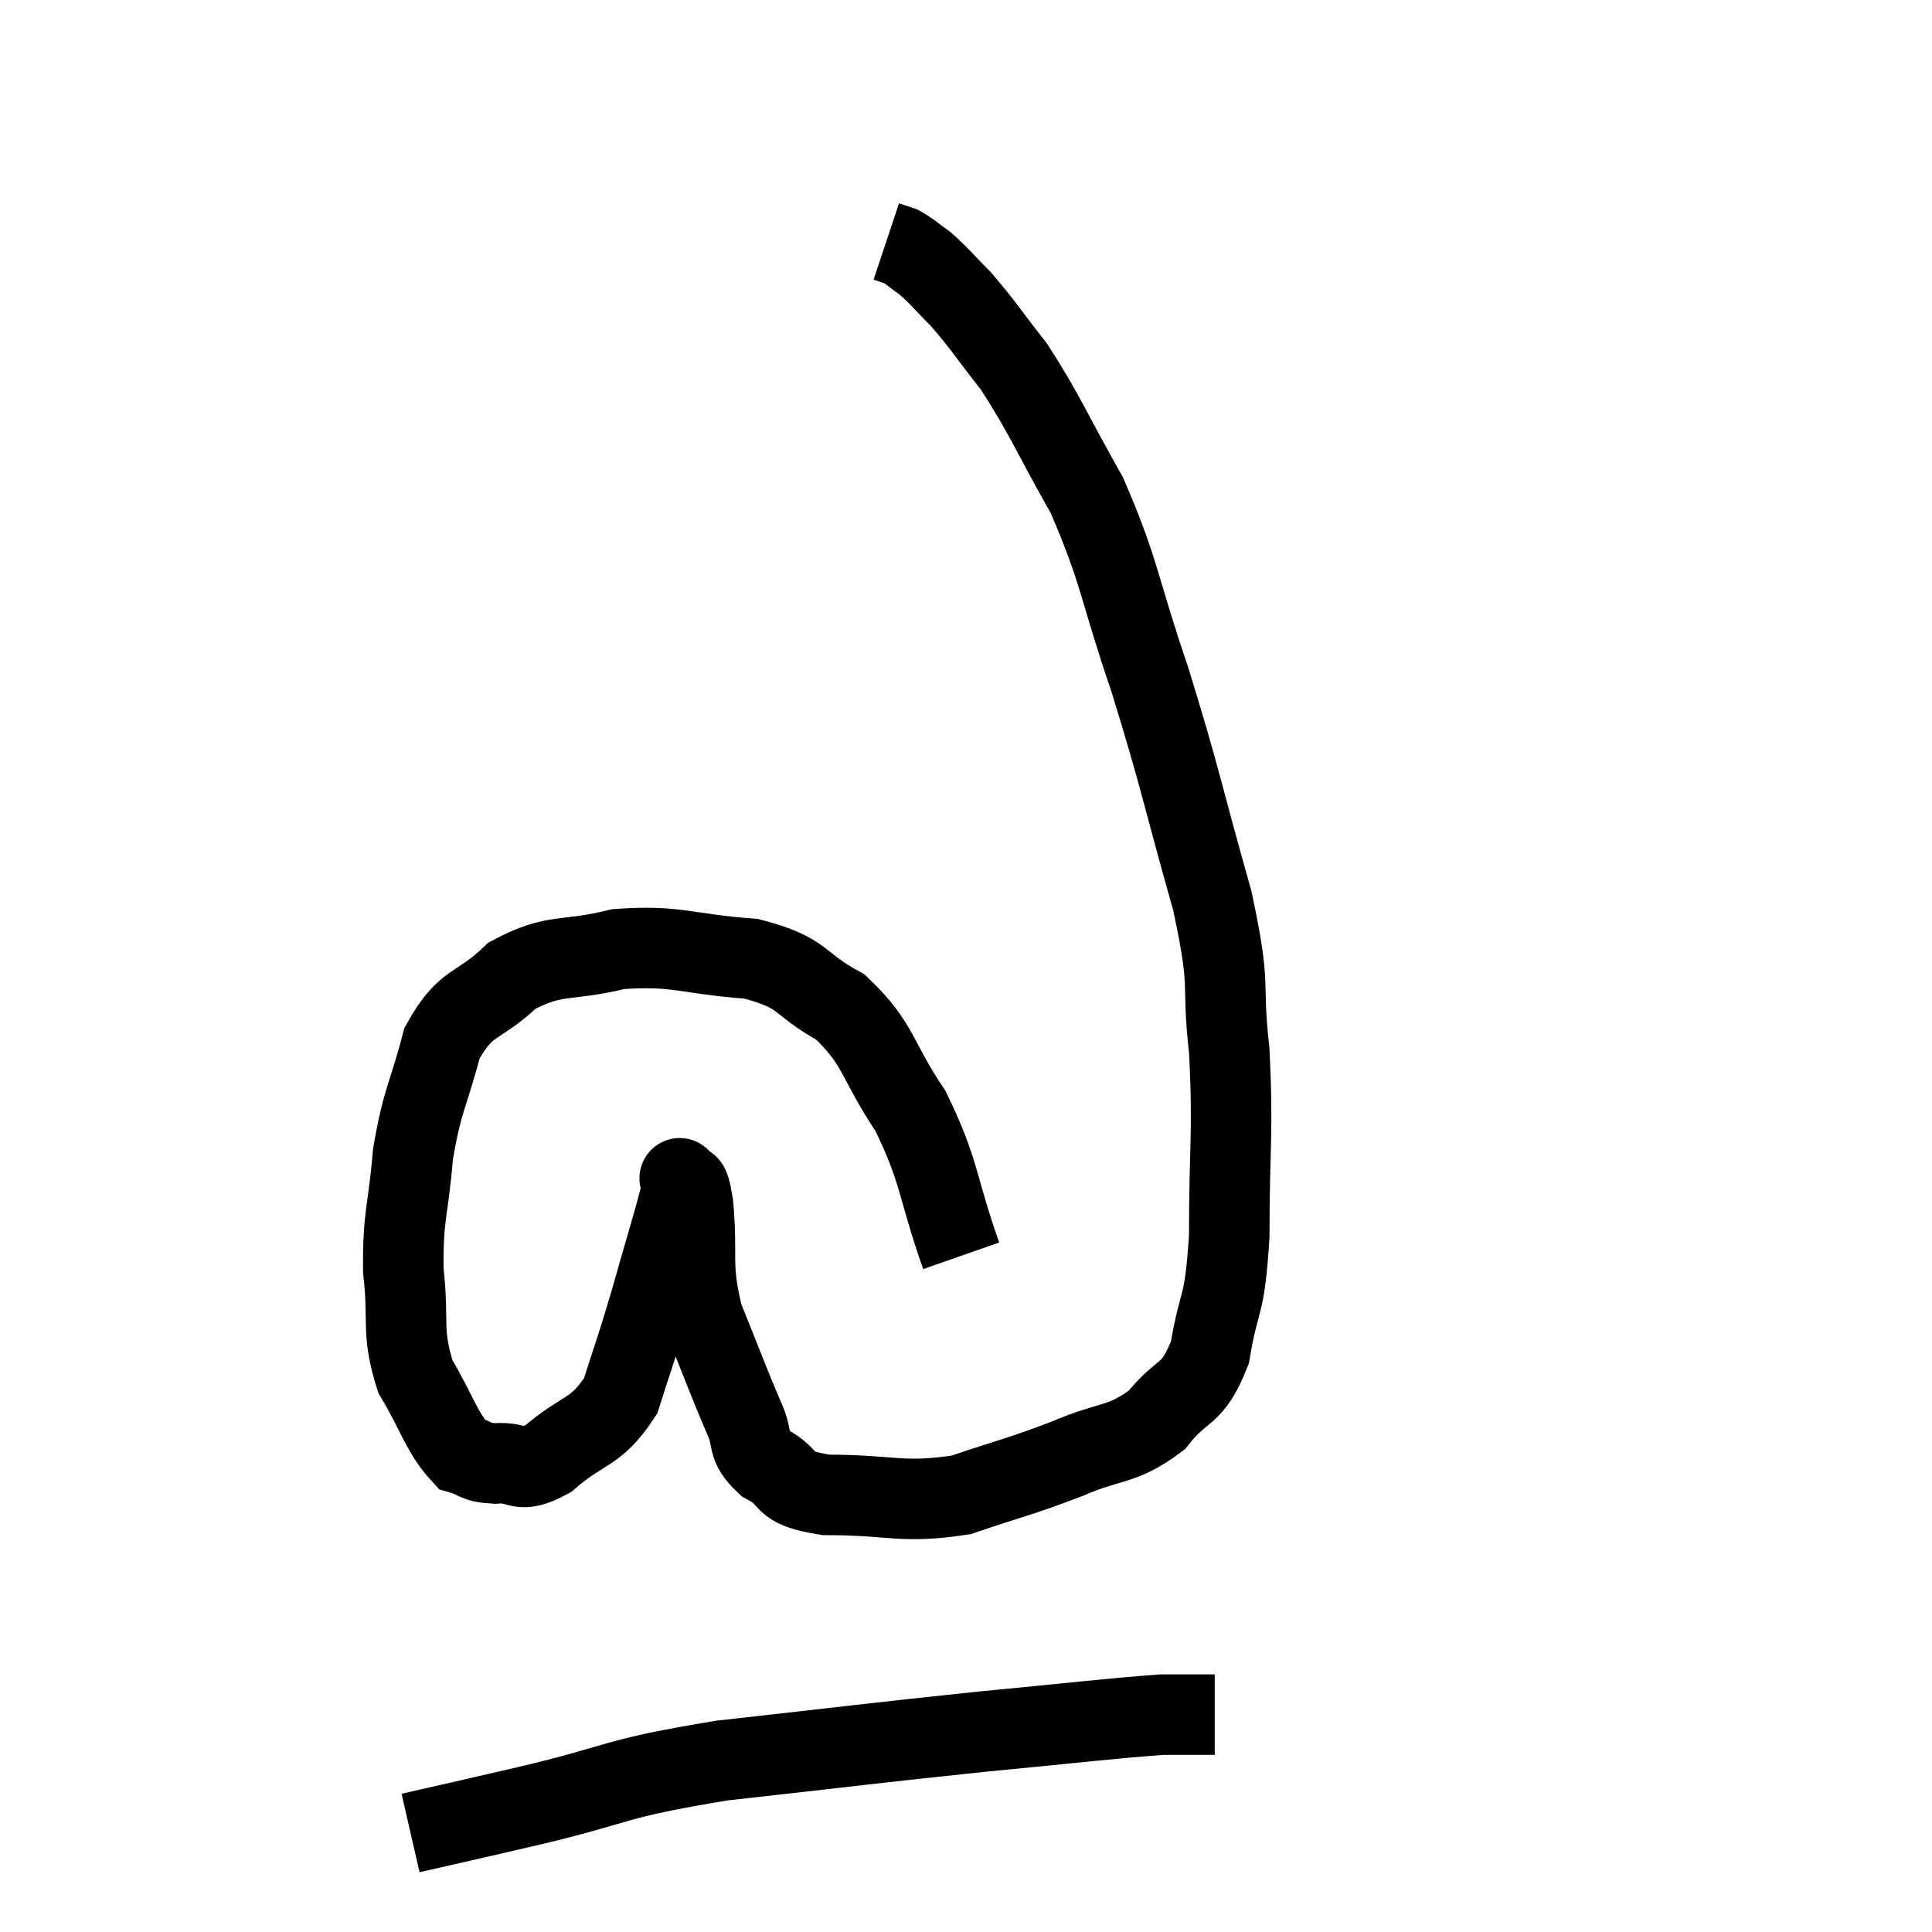 <svg width="48" height="48" viewBox="0 0 48 48" xmlns="http://www.w3.org/2000/svg"><path d="M 23.88 31.2 C 23.25 29.4, 23.37 29.145, 22.62 27.6 C 21.75 26.31, 21.87 25.965, 20.88 25.02 C 19.77 24.42, 20.04 24.18, 18.66 23.82 C 17.01 23.7, 16.845 23.475, 15.36 23.58 C 14.04 23.91, 13.815 23.655, 12.72 24.24 C 11.85 25.08, 11.595 24.81, 10.98 25.92 C 10.62 27.3, 10.5 27.27, 10.26 28.68 C 10.14 30.12, 10.005 30.18, 10.02 31.56 C 10.17 32.88, 9.96 33.06, 10.32 34.2 C 10.89 35.16, 10.965 35.58, 11.46 36.12 C 11.88 36.24, 11.76 36.33, 12.3 36.36 C 12.96 36.3, 12.84 36.66, 13.62 36.24 C 14.52 35.46, 14.79 35.64, 15.42 34.68 C 15.78 33.54, 15.765 33.66, 16.14 32.4 C 16.53 31.02, 16.725 30.405, 16.92 29.64 C 16.92 29.49, 16.92 29.415, 16.92 29.34 C 16.92 29.34, 16.845 29.19, 16.92 29.34 C 17.07 29.64, 17.085 29.1, 17.22 29.94 C 17.34 31.32, 17.145 31.38, 17.46 32.7 C 17.97 33.96, 18.09 34.305, 18.48 35.22 C 18.75 35.79, 18.51 35.88, 19.02 36.36 C 19.77 36.75, 19.305 36.945, 20.52 37.14 C 22.2 37.14, 22.38 37.365, 23.88 37.14 C 25.2 36.69, 25.305 36.705, 26.52 36.24 C 27.63 35.76, 27.855 35.94, 28.74 35.28 C 29.4 34.44, 29.61 34.74, 30.06 33.6 C 30.3 32.16, 30.42 32.595, 30.54 30.72 C 30.54 28.41, 30.645 28.185, 30.54 26.1 C 30.33 24.24, 30.615 24.69, 30.12 22.38 C 29.34 19.62, 29.34 19.38, 28.56 16.86 C 27.78 14.58, 27.84 14.235, 27 12.3 C 26.1 10.71, 25.98 10.335, 25.2 9.12 C 24.54 8.28, 24.435 8.085, 23.88 7.44 C 23.43 6.99, 23.355 6.87, 22.98 6.54 C 22.68 6.33, 22.62 6.255, 22.38 6.12 C 22.2 6.06, 22.11 6.03, 22.02 6 L 22.02 6" fill="none" stroke="black" stroke-width="2"></path><path d="M 10.2 45.54 C 11.64 45.21, 11.145 45.33, 13.08 44.88 C 15.51 44.31, 15.105 44.205, 17.94 43.74 C 21.18 43.38, 21.69 43.305, 24.42 43.02 C 26.64 42.81, 27.45 42.705, 28.86 42.6 C 29.46 42.6, 29.73 42.6, 30.06 42.6 L 30.18 42.6" fill="none" stroke="black" stroke-width="2"></path></svg>